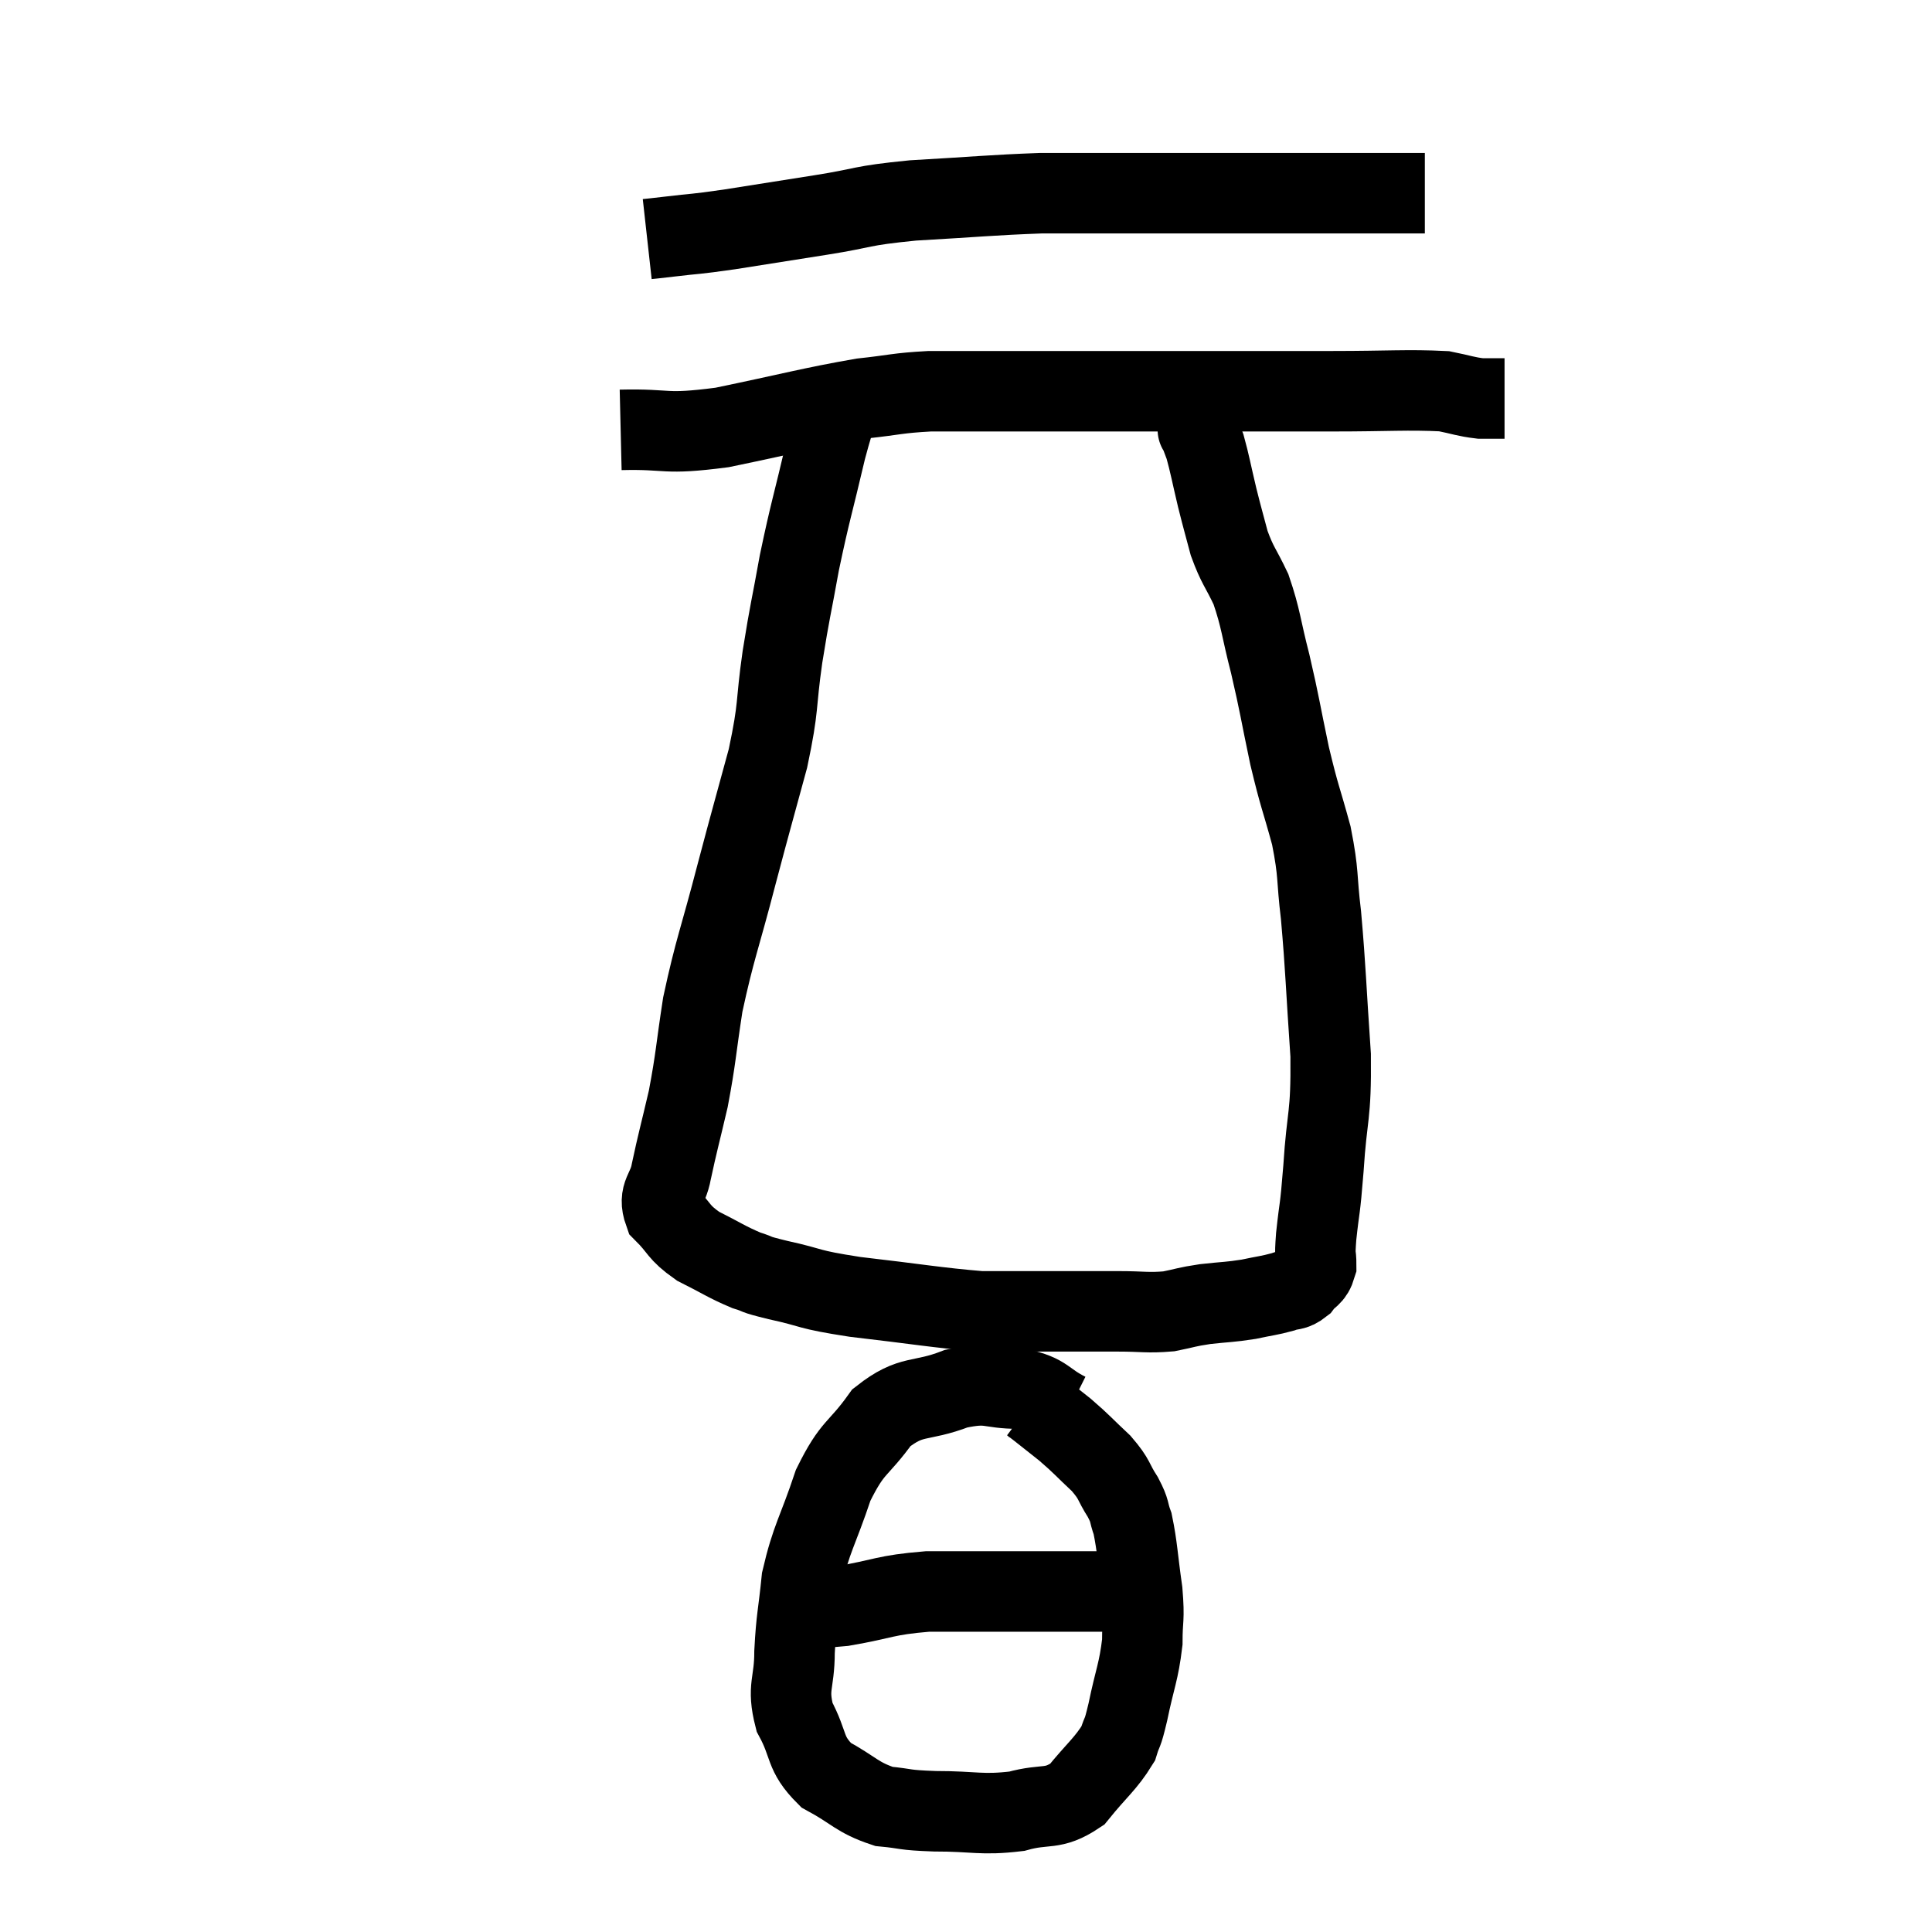 <svg width="48" height="48" viewBox="0 0 48 48" xmlns="http://www.w3.org/2000/svg"><path d="M 16.08 5.94 C 16.35 5.91, 16.11 5.94, 16.62 5.88 C 17.37 5.79, 17.175 5.835, 18.12 5.7 C 19.26 5.52, 19.26 5.52, 20.4 5.34 C 21.54 5.16, 21.315 5.115, 22.68 4.98 C 24.27 4.89, 24.63 4.845, 25.86 4.8 C 26.73 4.8, 26.805 4.8, 27.6 4.8 C 28.32 4.8, 27.96 4.8, 29.04 4.8 C 30.48 4.8, 30.66 4.8, 31.92 4.8 C 33 4.8, 33.24 4.8, 34.08 4.8 C 34.68 4.8, 34.95 4.8, 35.28 4.8 L 35.4 4.8" fill="none" stroke="black" stroke-width="2"></path><path d="M 15.42 10.68 C 16.68 10.65, 16.44 10.815, 17.94 10.62 C 19.68 10.26, 20.13 10.125, 21.42 9.9 C 22.26 9.81, 22.275 9.765, 23.1 9.72 C 23.91 9.72, 23.73 9.72, 24.72 9.72 C 25.89 9.72, 25.695 9.72, 27.06 9.72 C 28.62 9.72, 28.665 9.72, 30.18 9.72 C 31.65 9.72, 31.695 9.72, 33.12 9.72 C 34.5 9.72, 34.965 9.675, 35.88 9.72 C 36.33 9.81, 36.405 9.855, 36.78 9.9 C 37.08 9.9, 37.23 9.9, 37.38 9.9 L 37.38 9.9" fill="none" stroke="black" stroke-width="2"></path><path d="M 21 9.72 C 20.76 10.44, 20.805 10.095, 20.52 11.16 C 20.19 12.57, 20.13 12.69, 19.86 13.98 C 19.65 15.15, 19.635 15.105, 19.44 16.32 C 19.26 17.58, 19.365 17.49, 19.08 18.84 C 18.69 20.28, 18.705 20.19, 18.3 21.72 C 17.88 23.34, 17.76 23.565, 17.46 24.96 C 17.28 26.13, 17.295 26.265, 17.1 27.3 C 16.89 28.2, 16.83 28.395, 16.68 29.1 C 16.59 29.61, 16.335 29.655, 16.5 30.12 C 16.92 30.54, 16.83 30.6, 17.34 30.96 C 17.94 31.26, 18.045 31.35, 18.54 31.56 C 18.93 31.68, 18.645 31.635, 19.32 31.8 C 20.28 32.01, 19.98 32.025, 21.24 32.22 C 22.8 32.4, 23.28 32.49, 24.36 32.58 C 24.96 32.58, 24.705 32.58, 25.56 32.58 C 26.67 32.58, 26.91 32.58, 27.78 32.58 C 28.41 32.58, 28.5 32.625, 29.04 32.58 C 29.49 32.49, 29.445 32.475, 29.94 32.4 C 30.48 32.34, 30.54 32.355, 31.02 32.28 C 31.44 32.19, 31.53 32.19, 31.86 32.1 C 32.1 32.01, 32.13 32.085, 32.34 31.92 C 32.52 31.68, 32.61 31.74, 32.7 31.44 C 32.7 31.08, 32.655 31.32, 32.7 30.72 C 32.79 29.88, 32.79 30.165, 32.88 29.04 C 32.97 27.63, 33.075 27.795, 33.06 26.22 C 32.94 24.48, 32.94 24.105, 32.82 22.74 C 32.7 21.75, 32.775 21.75, 32.58 20.76 C 32.31 19.77, 32.295 19.845, 32.04 18.78 C 31.8 17.64, 31.8 17.535, 31.56 16.5 C 31.32 15.57, 31.335 15.39, 31.08 14.64 C 30.81 14.07, 30.75 14.07, 30.54 13.5 C 30.39 12.93, 30.39 12.96, 30.24 12.36 C 30.09 11.73, 30.06 11.535, 29.94 11.1 C 29.85 10.86, 29.805 10.74, 29.76 10.62 C 29.76 10.62, 29.76 10.62, 29.76 10.62 C 29.76 10.62, 29.76 10.62, 29.76 10.62 C 29.76 10.62, 29.76 10.74, 29.76 10.62 C 29.76 10.38, 29.76 10.26, 29.76 10.14 L 29.76 10.14" fill="none" stroke="black" stroke-width="2"></path><path d="M 26.52 35.1 C 25.92 34.8, 26.01 34.65, 25.32 34.5 C 24.54 34.5, 24.615 34.32, 23.76 34.5 C 22.83 34.86, 22.665 34.62, 21.9 35.22 C 21.3 36.06, 21.195 35.895, 20.7 36.9 C 20.31 38.07, 20.16 38.205, 19.92 39.24 C 19.83 40.14, 19.785 40.185, 19.74 41.04 C 19.74 41.85, 19.545 41.895, 19.74 42.66 C 20.13 43.38, 19.965 43.545, 20.52 44.1 C 21.24 44.49, 21.285 44.655, 21.96 44.88 C 22.59 44.94, 22.395 44.97, 23.22 45 C 24.24 45, 24.375 45.105, 25.26 45 C 26.01 44.79, 26.13 45, 26.76 44.58 C 27.27 43.95, 27.465 43.83, 27.78 43.32 C 27.9 42.93, 27.87 43.17, 28.02 42.54 C 28.2 41.67, 28.29 41.55, 28.38 40.8 C 28.38 40.17, 28.44 40.275, 28.38 39.54 C 28.26 38.7, 28.26 38.445, 28.14 37.86 C 28.02 37.53, 28.095 37.575, 27.9 37.2 C 27.63 36.78, 27.72 36.78, 27.36 36.36 C 26.91 35.94, 26.895 35.895, 26.46 35.52 C 26.04 35.19, 25.86 35.04, 25.62 34.86 C 25.56 34.83, 25.53 34.815, 25.5 34.8 L 25.5 34.8" fill="none" stroke="black" stroke-width="2"></path><path d="M 19.38 39.9 C 20.16 39.9, 20.025 39.99, 20.94 39.9 C 21.99 39.72, 21.96 39.63, 23.04 39.54 C 24.15 39.54, 24.24 39.54, 25.26 39.54 C 26.19 39.54, 26.34 39.54, 27.12 39.54 C 27.75 39.54, 27.99 39.54, 28.38 39.54 C 28.53 39.54, 28.605 39.54, 28.68 39.54 L 28.68 39.54" fill="none" stroke="black" stroke-width="2"></path></svg>